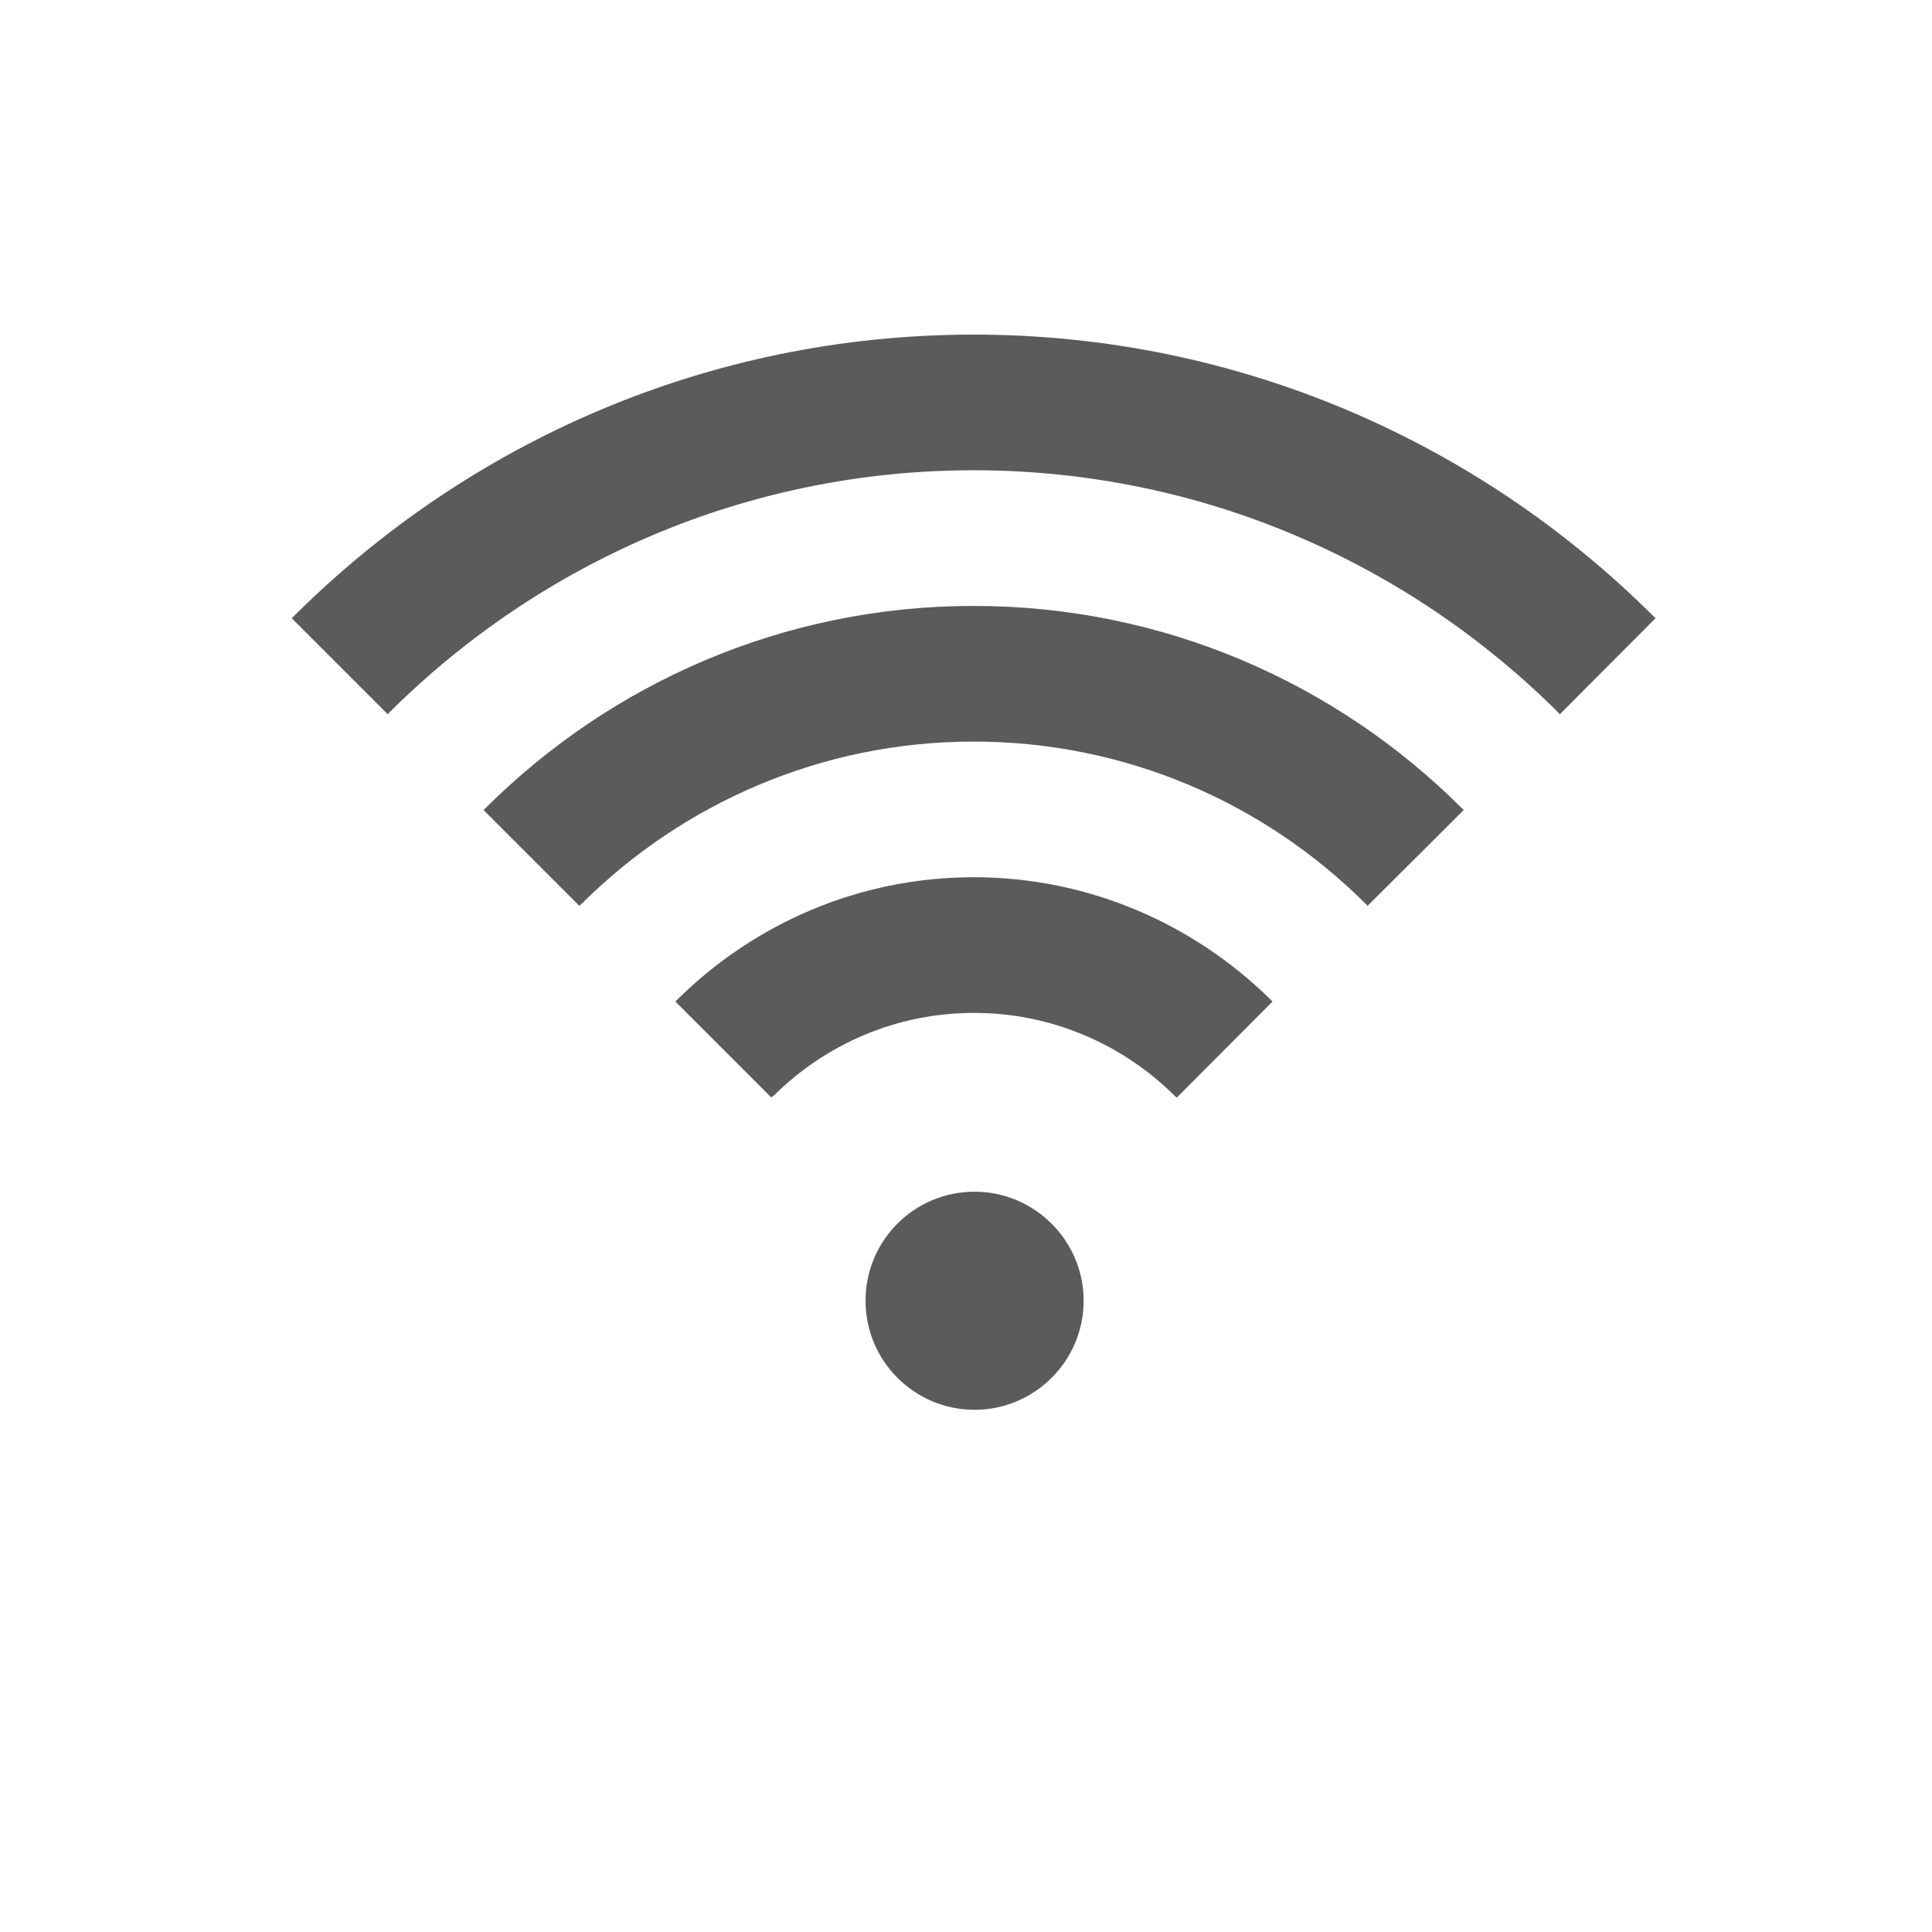 <?xml version="1.0" encoding="utf-8"?>
<!-- Generator: Adobe Illustrator 18.0.0, SVG Export Plug-In . SVG Version: 6.00 Build 0)  -->
<!DOCTYPE svg PUBLIC "-//W3C//DTD SVG 1.1//EN" "http://www.w3.org/Graphics/SVG/1.1/DTD/svg11.dtd">
<svg version="1.1" id="Layer_1" xmlns="http://www.w3.org/2000/svg" xmlns:xlink="http://www.w3.org/1999/xlink" x="0px" y="0px"
	 viewBox="0 0 595.3 595.3" enable-background="new 0 0 595.3 595.3" xml:space="preserve">
<g>
	<g>
		<path fill="#5B5B5B" d="M300,270.3c-35.5,0-67.7,14.4-91.2,37.6c-0.2,0.2-0.5,0.5-0.7,0.7l29.6,29.6c0.2-0.3,0.5-0.5,0.8-0.7
			c15.9-15.7,37.6-25.4,61.6-25.4c24,0,45.8,9.7,61.7,25.4c0.2,0.2,0.5,0.5,0.8,0.7l29.5-29.6c-0.3-0.2-0.5-0.5-0.7-0.7
			C367.8,284.7,335.5,270.3,300,270.3L300,270.3z"/>
		<path fill="#5B5B5B" d="M300,186.7c-58.6,0-111.7,23.8-150.3,62.2c-0.2,0.2-0.5,0.5-0.7,0.7l29.5,29.5c0.3-0.2,0.5-0.5,0.8-0.7
			c31-30.8,73.7-49.9,120.7-49.9c47.1,0,89.8,19.1,120.7,49.9c0.3,0.2,0.5,0.5,0.7,0.7l29.6-29.5c-0.3-0.3-0.5-0.5-0.7-0.7
			C411.8,210.5,358.6,186.7,300,186.7L300,186.7z"/>
		<path fill="#5B5B5B" d="M509.4,189.8c-53.7-53.5-127.8-86.7-209.4-86.7c-81.6,0-155.6,33.1-209.4,86.7c-0.3,0.3-0.5,0.5-0.7,0.7
			l29.6,29.6c0.2-0.3,0.5-0.5,0.7-0.8c46.2-45.9,109.7-74.4,179.8-74.4c70.1,0,133.7,28.5,179.9,74.4c0.2,0.3,0.5,0.5,0.7,0.8
			l29.5-29.6C509.9,190.3,509.7,190,509.4,189.8L509.4,189.8z"/>
		<path fill="#5B5B5B" d="M300.3,367.2c-18.6,0-33.6,15-33.6,33.6s15.1,33.6,33.6,33.6c18.5,0,33.6-15.1,33.6-33.6
			S318.8,367.2,300.3,367.2L300.3,367.2z"/>
	</g>
</g>
</svg>
